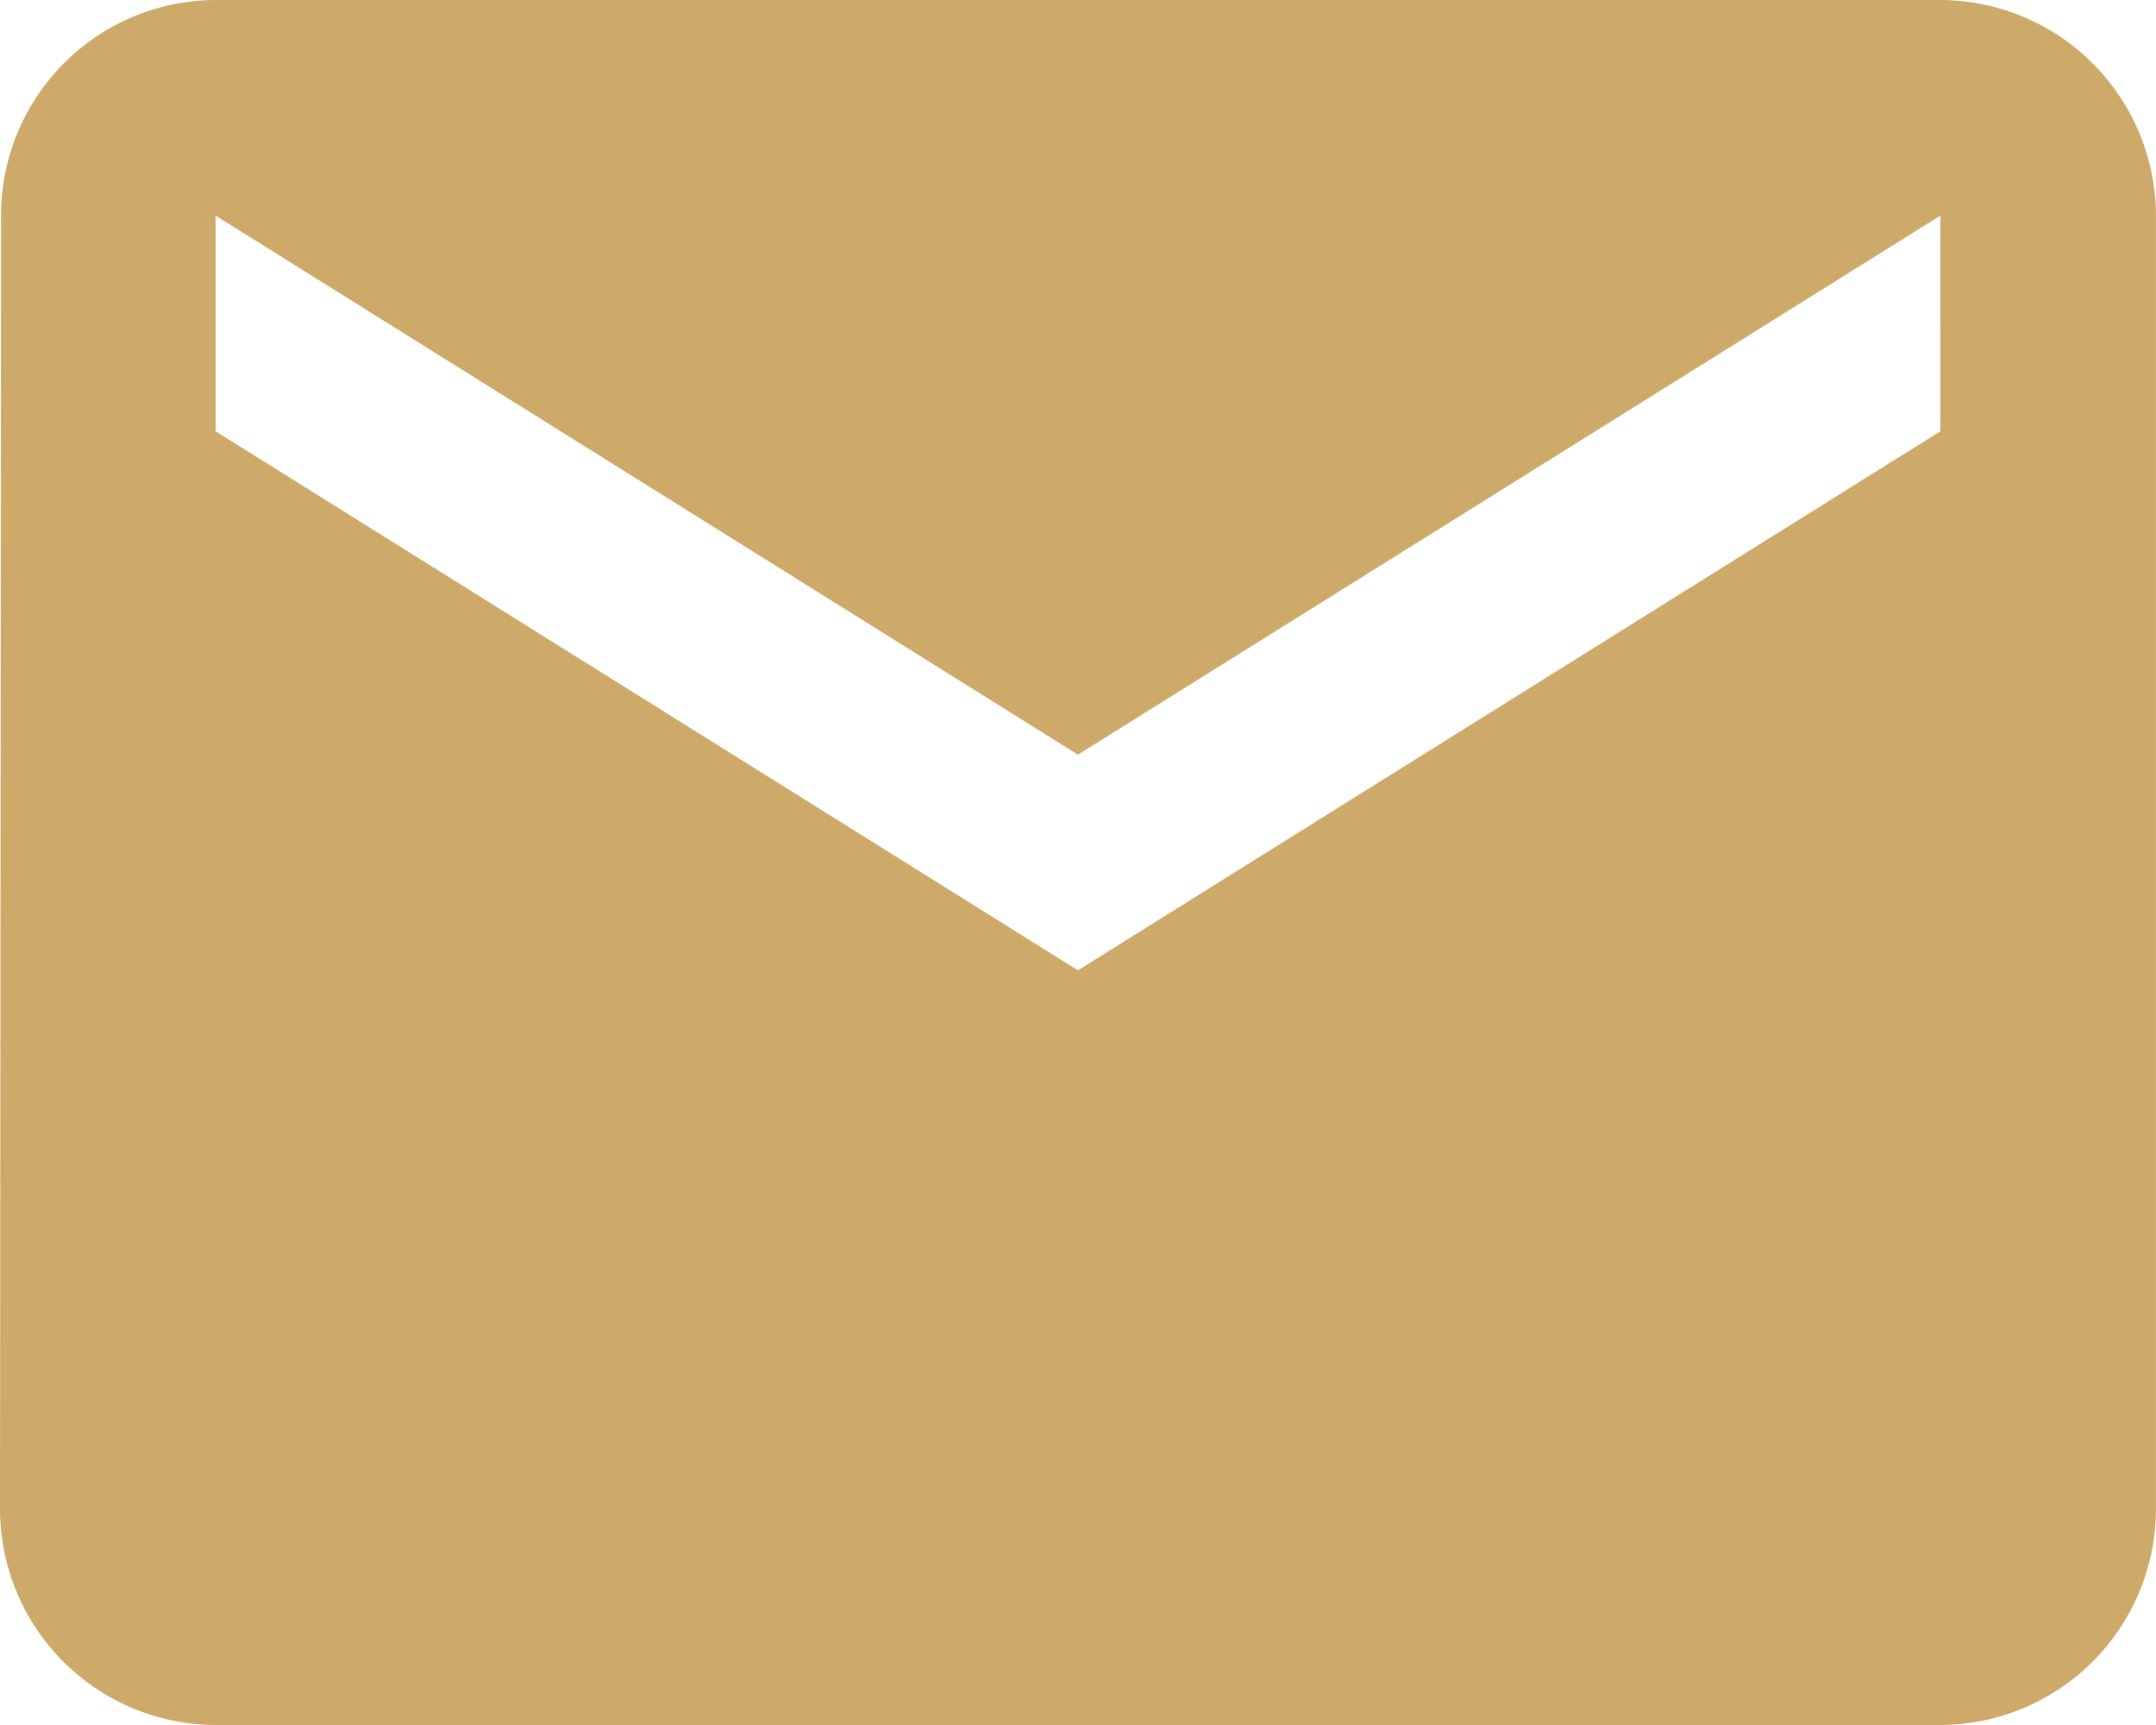 <svg xmlns="http://www.w3.org/2000/svg" width="43.604" height="34.883" viewBox="0 0 43.604 34.883">
  <path id="Icon_material-email" data-name="Icon material-email" d="M42.243,6H7.36a4.355,4.355,0,0,0-4.339,4.36L3,36.523a4.373,4.373,0,0,0,4.36,4.36H42.243a4.373,4.373,0,0,0,4.36-4.36V10.36A4.373,4.373,0,0,0,42.243,6Zm0,8.721L24.8,25.622,7.36,14.721V10.36L24.8,21.261l17.442-10.9Z" transform="translate(-3 -6)" fill="#cdaa6a"/>
</svg>
